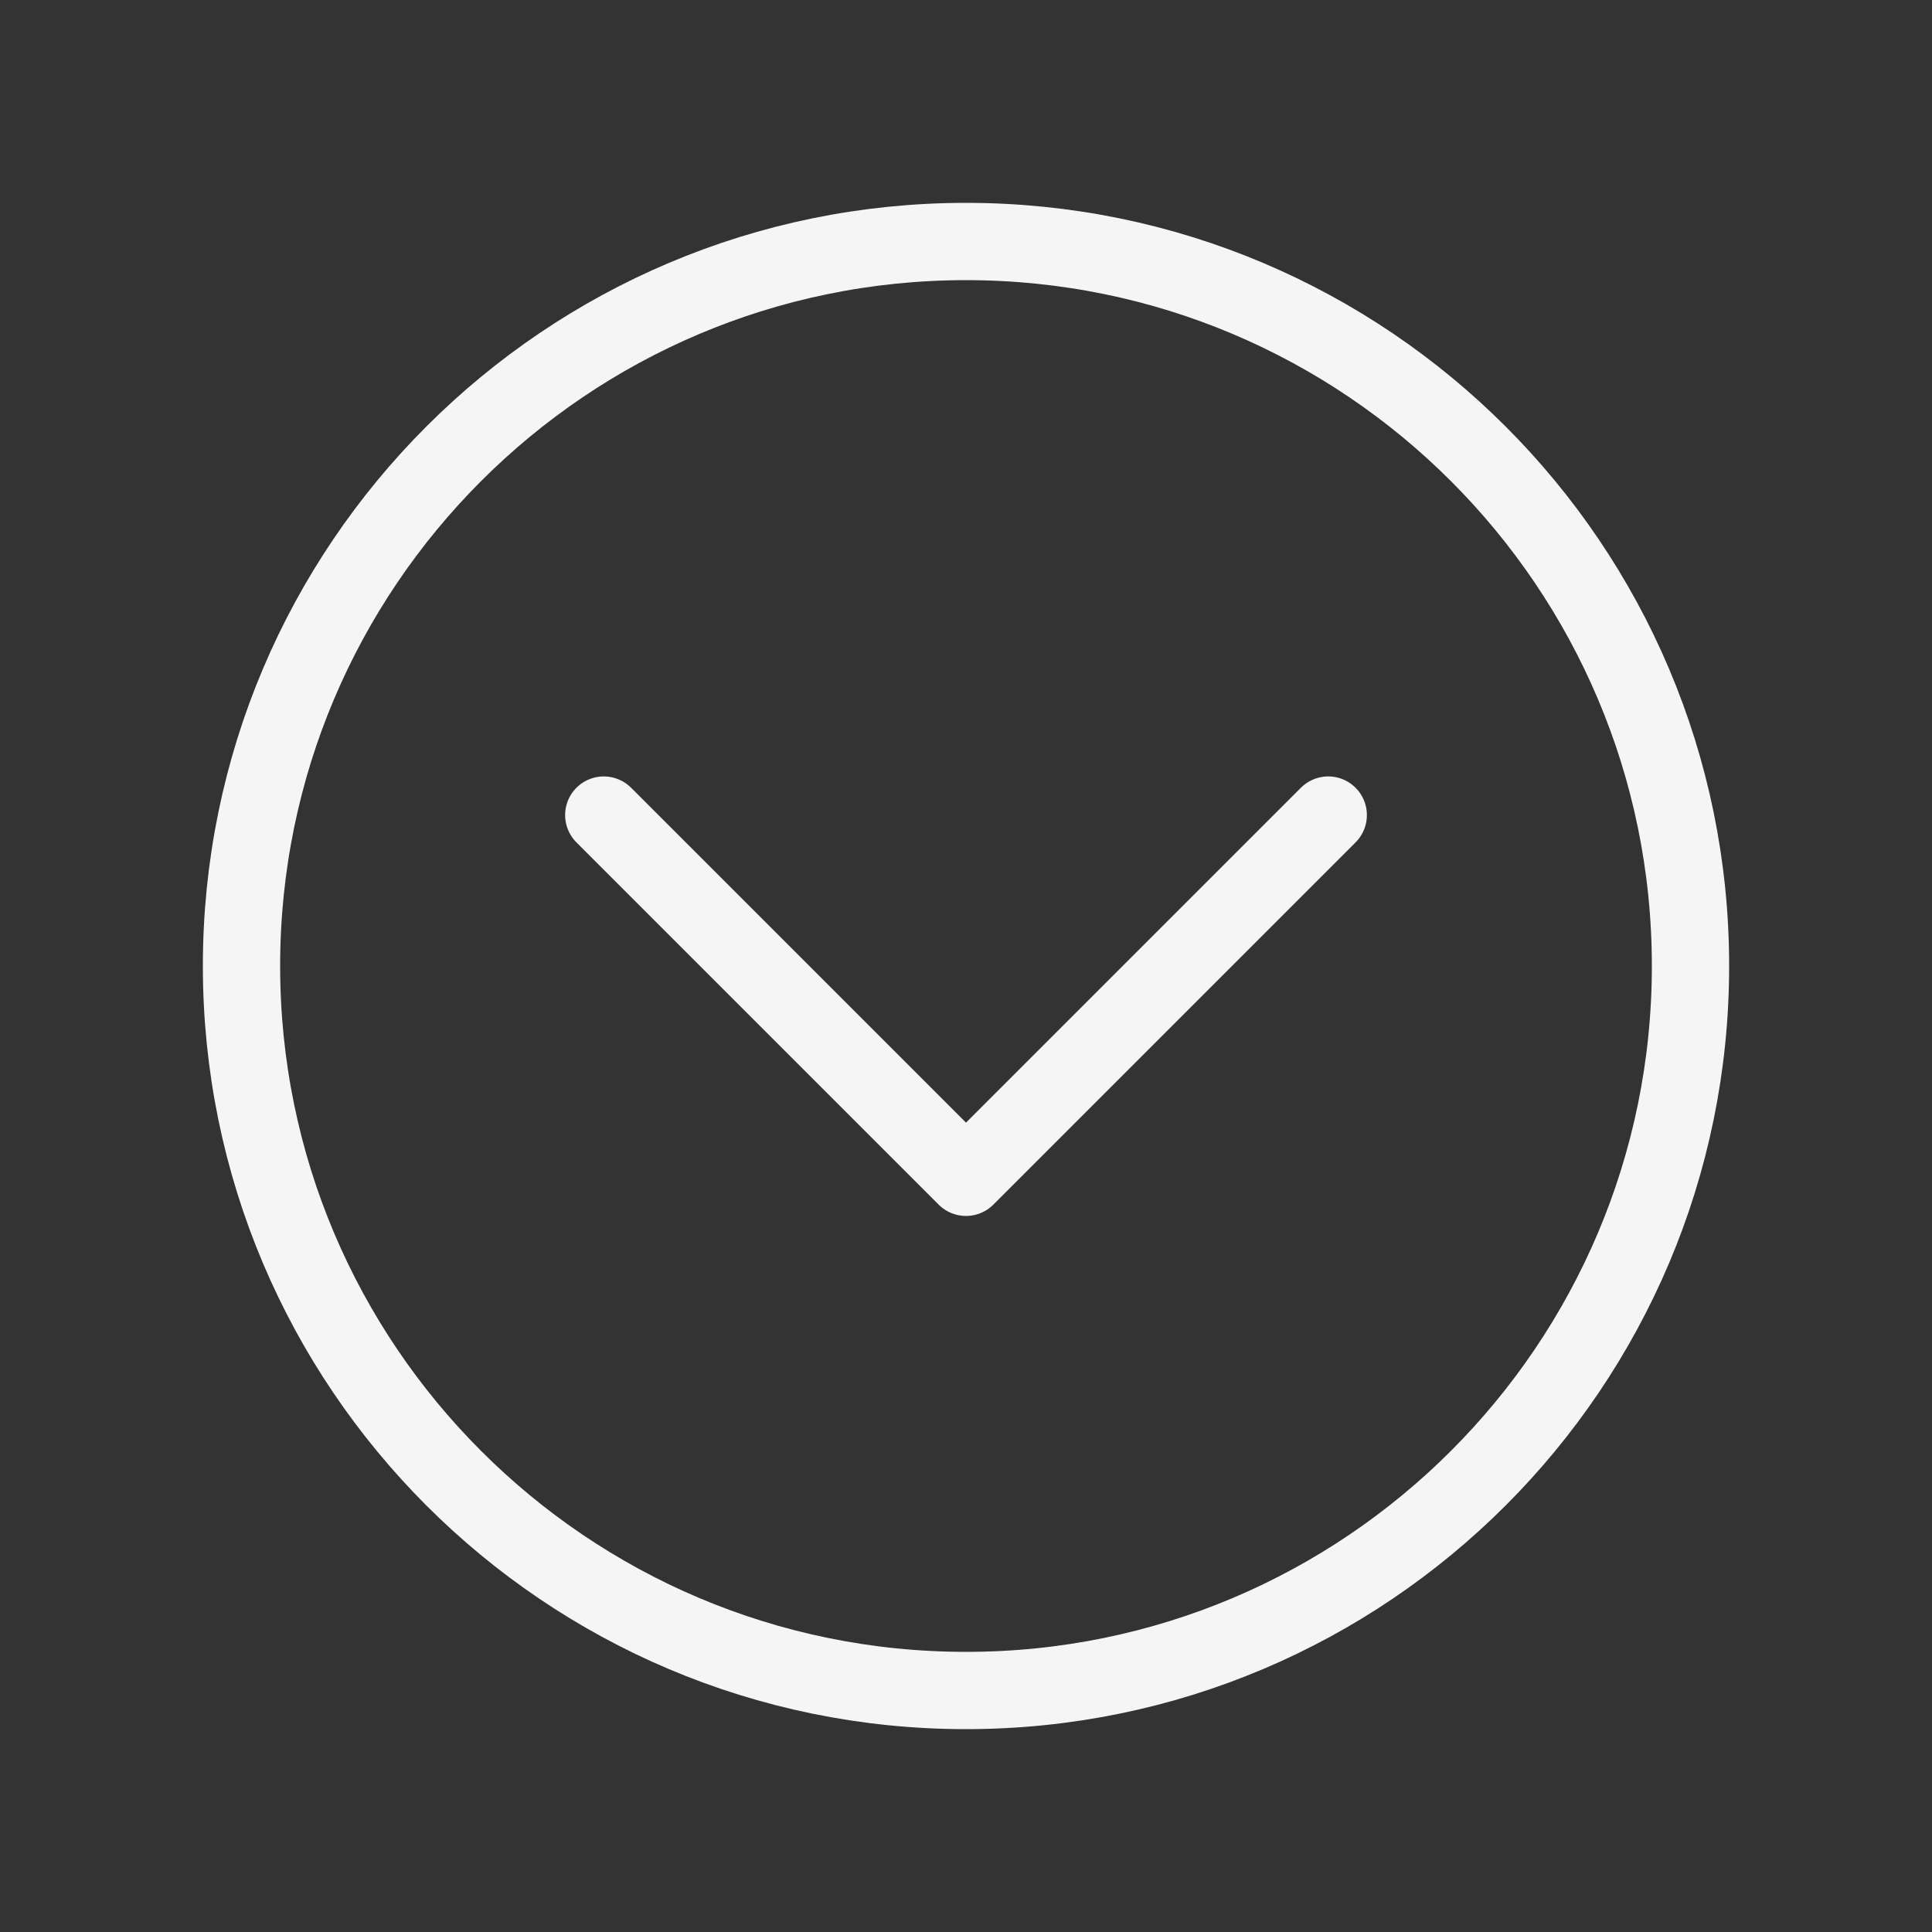 <svg width="75" height="75" viewBox="0 0 75 75" fill="none" xmlns="http://www.w3.org/2000/svg">
<rect x="0" y="0" width="75" height="75" fill="#333333" stroke="none"/>
<path d="M37.5 9.375C21.973 9.375 9.375 21.973 9.375 37.5C9.375 53.027 21.973 65.625 37.5 65.625C53.027 65.625 65.625 53.027 65.625 37.5C65.625 21.973 53.027 9.375 37.5 9.375Z" stroke="white" stroke-opacity="0.95" stroke-width="3" stroke-miterlimit="10"/>
<path d="M51.562 31.641L37.5 45.703L23.438 31.641" stroke="white" stroke-opacity="0.95" stroke-width="3" stroke-linecap="round" stroke-linejoin="round"/>
</svg>
